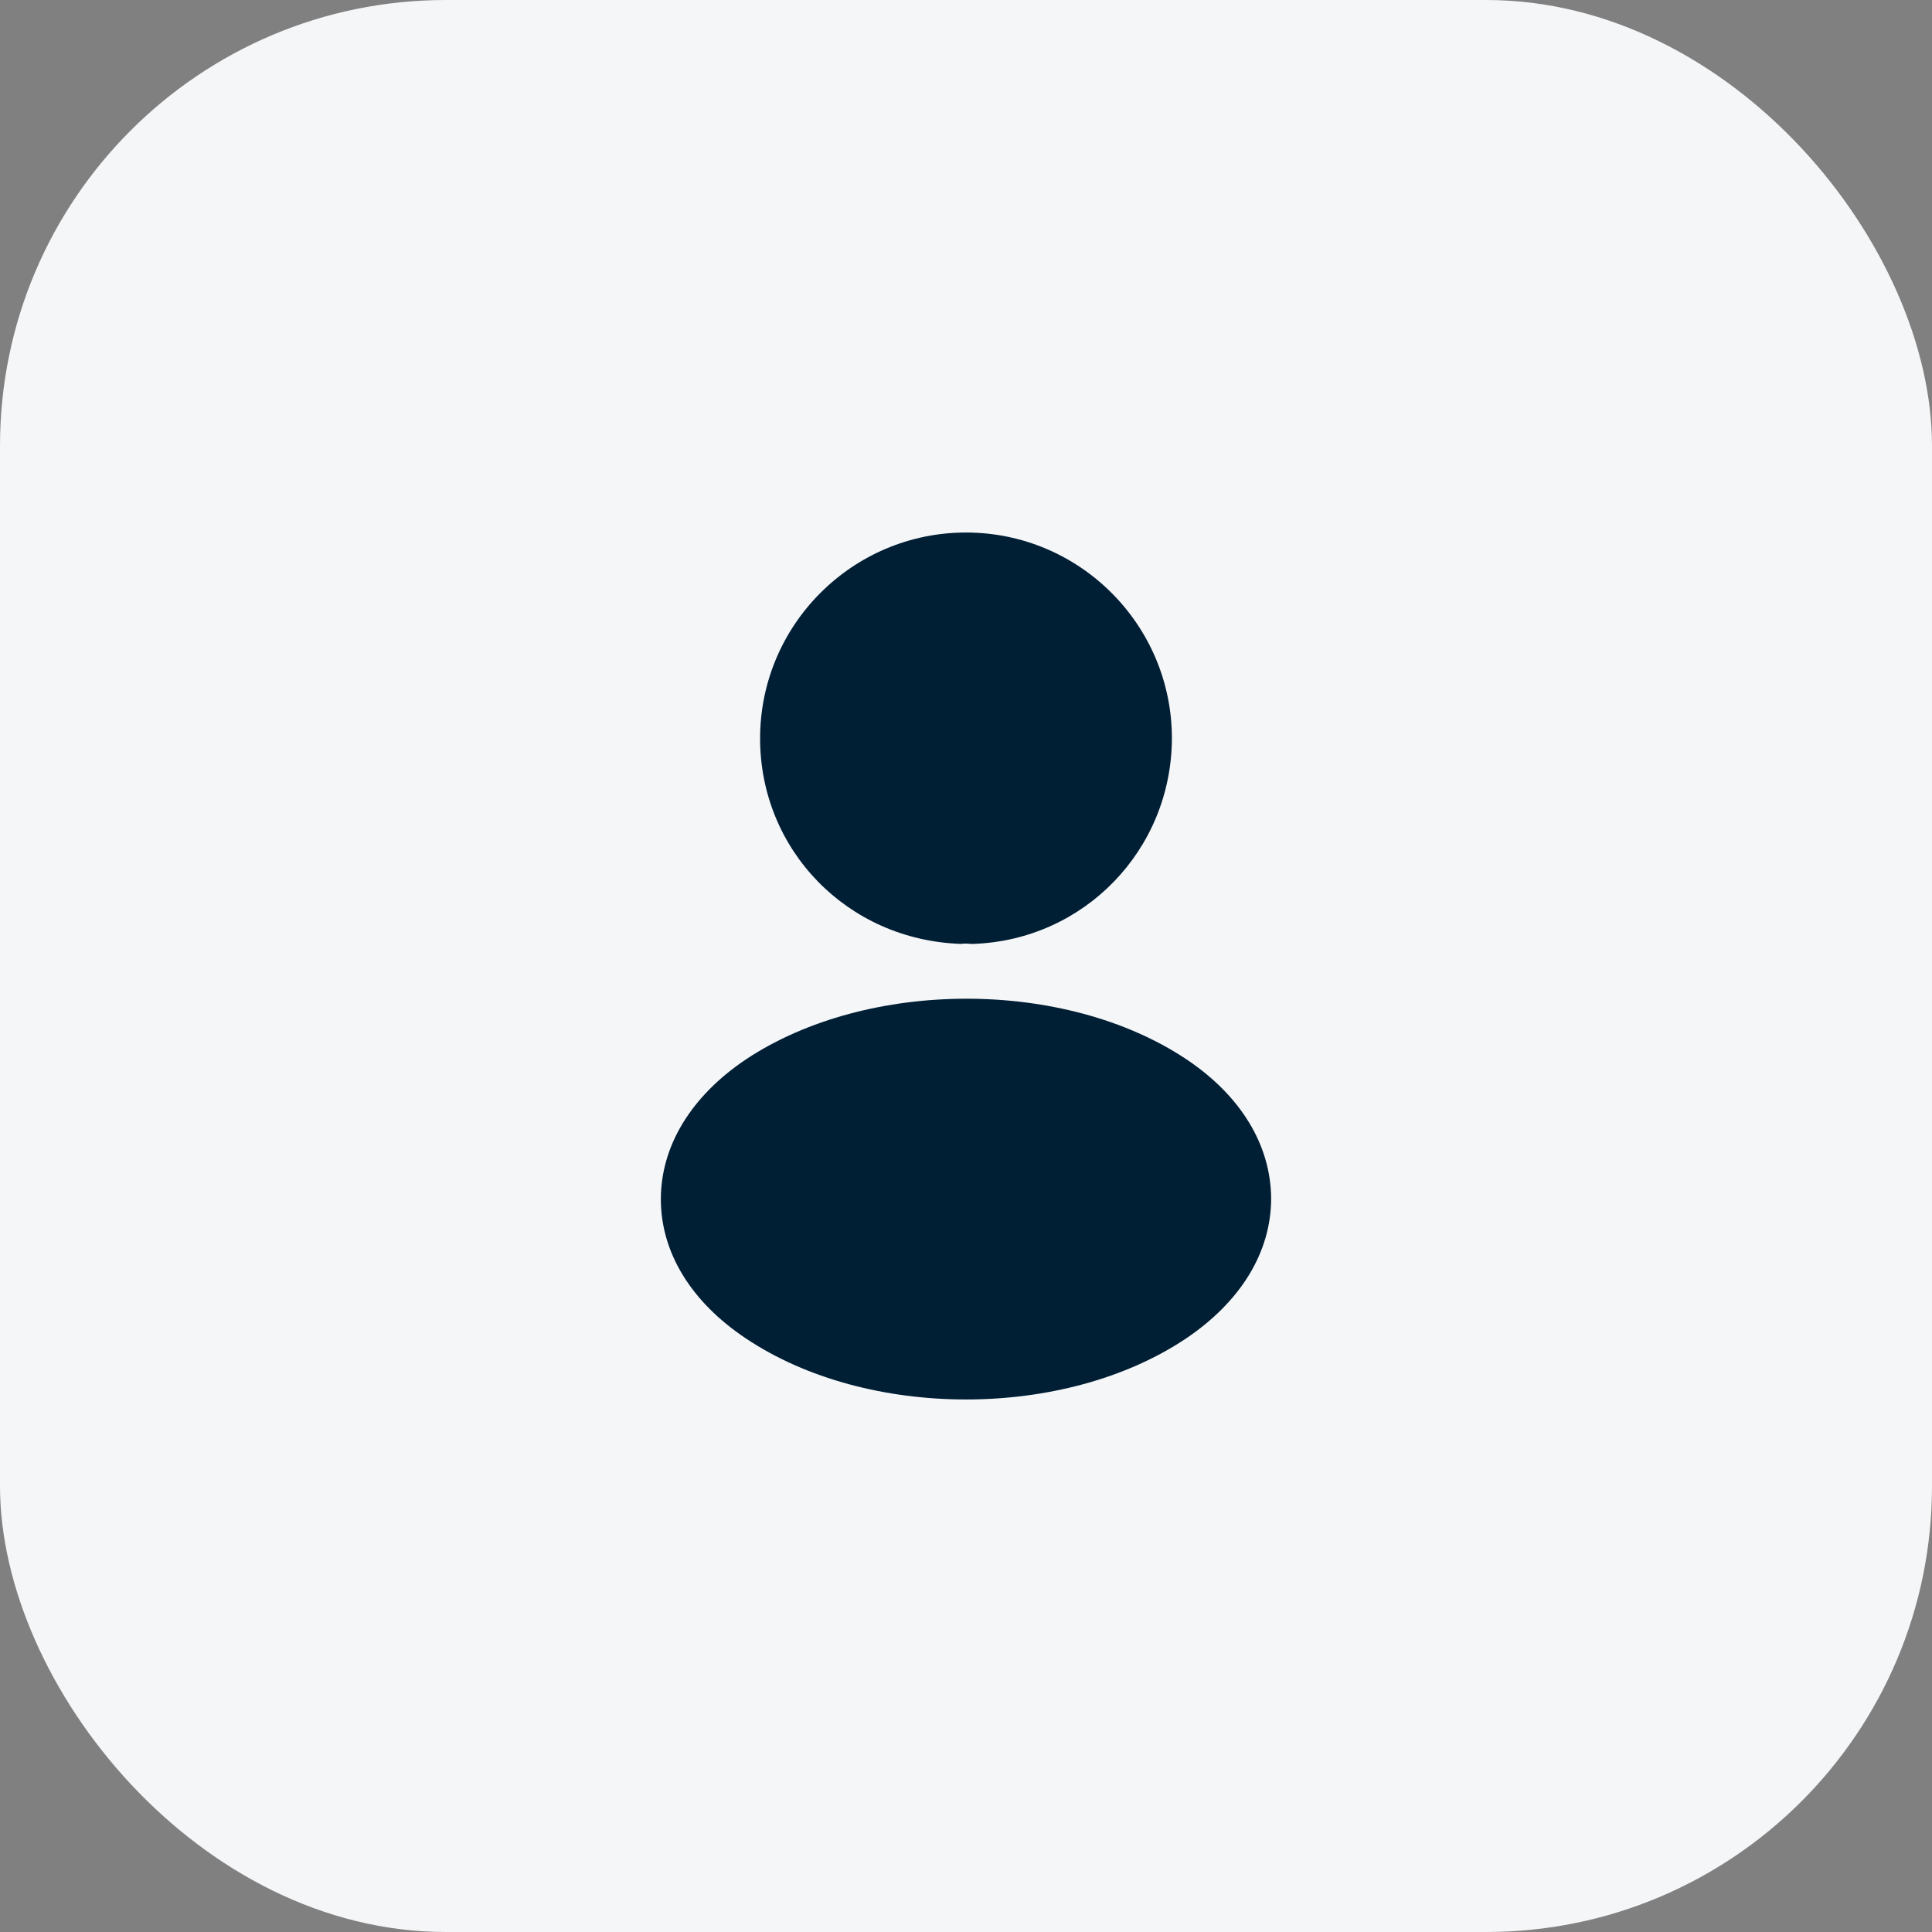 <svg width="52" height="52" viewBox="0 0 52 52" fill="none" xmlns="http://www.w3.org/2000/svg">
<rect x="0" y="0" width="52" height="52" fill="#808080" stroke="none"/>
<rect width="52" height="52" rx="12" fill="#F5F6F8"/>
<path d="M26 14.333C22.943 14.333 20.458 16.818 20.458 19.875C20.458 22.873 22.803 25.3 25.86 25.405C25.953 25.393 26.047 25.393 26.117 25.405C26.14 25.405 26.152 25.405 26.175 25.405C26.187 25.405 26.187 25.405 26.198 25.405C29.185 25.3 31.53 22.873 31.542 19.875C31.542 16.818 29.057 14.333 26 14.333Z" fill="#001E34"/>
<path d="M31.927 28.508C28.672 26.338 23.363 26.338 20.085 28.508C18.603 29.5 17.787 30.842 17.787 32.277C17.787 33.712 18.603 35.042 20.073 36.022C21.707 37.118 23.853 37.667 26 37.667C28.147 37.667 30.293 37.118 31.927 36.022C33.397 35.03 34.213 33.7 34.213 32.253C34.202 30.818 33.397 29.488 31.927 28.508Z" fill="#001E34"/>
</svg>
